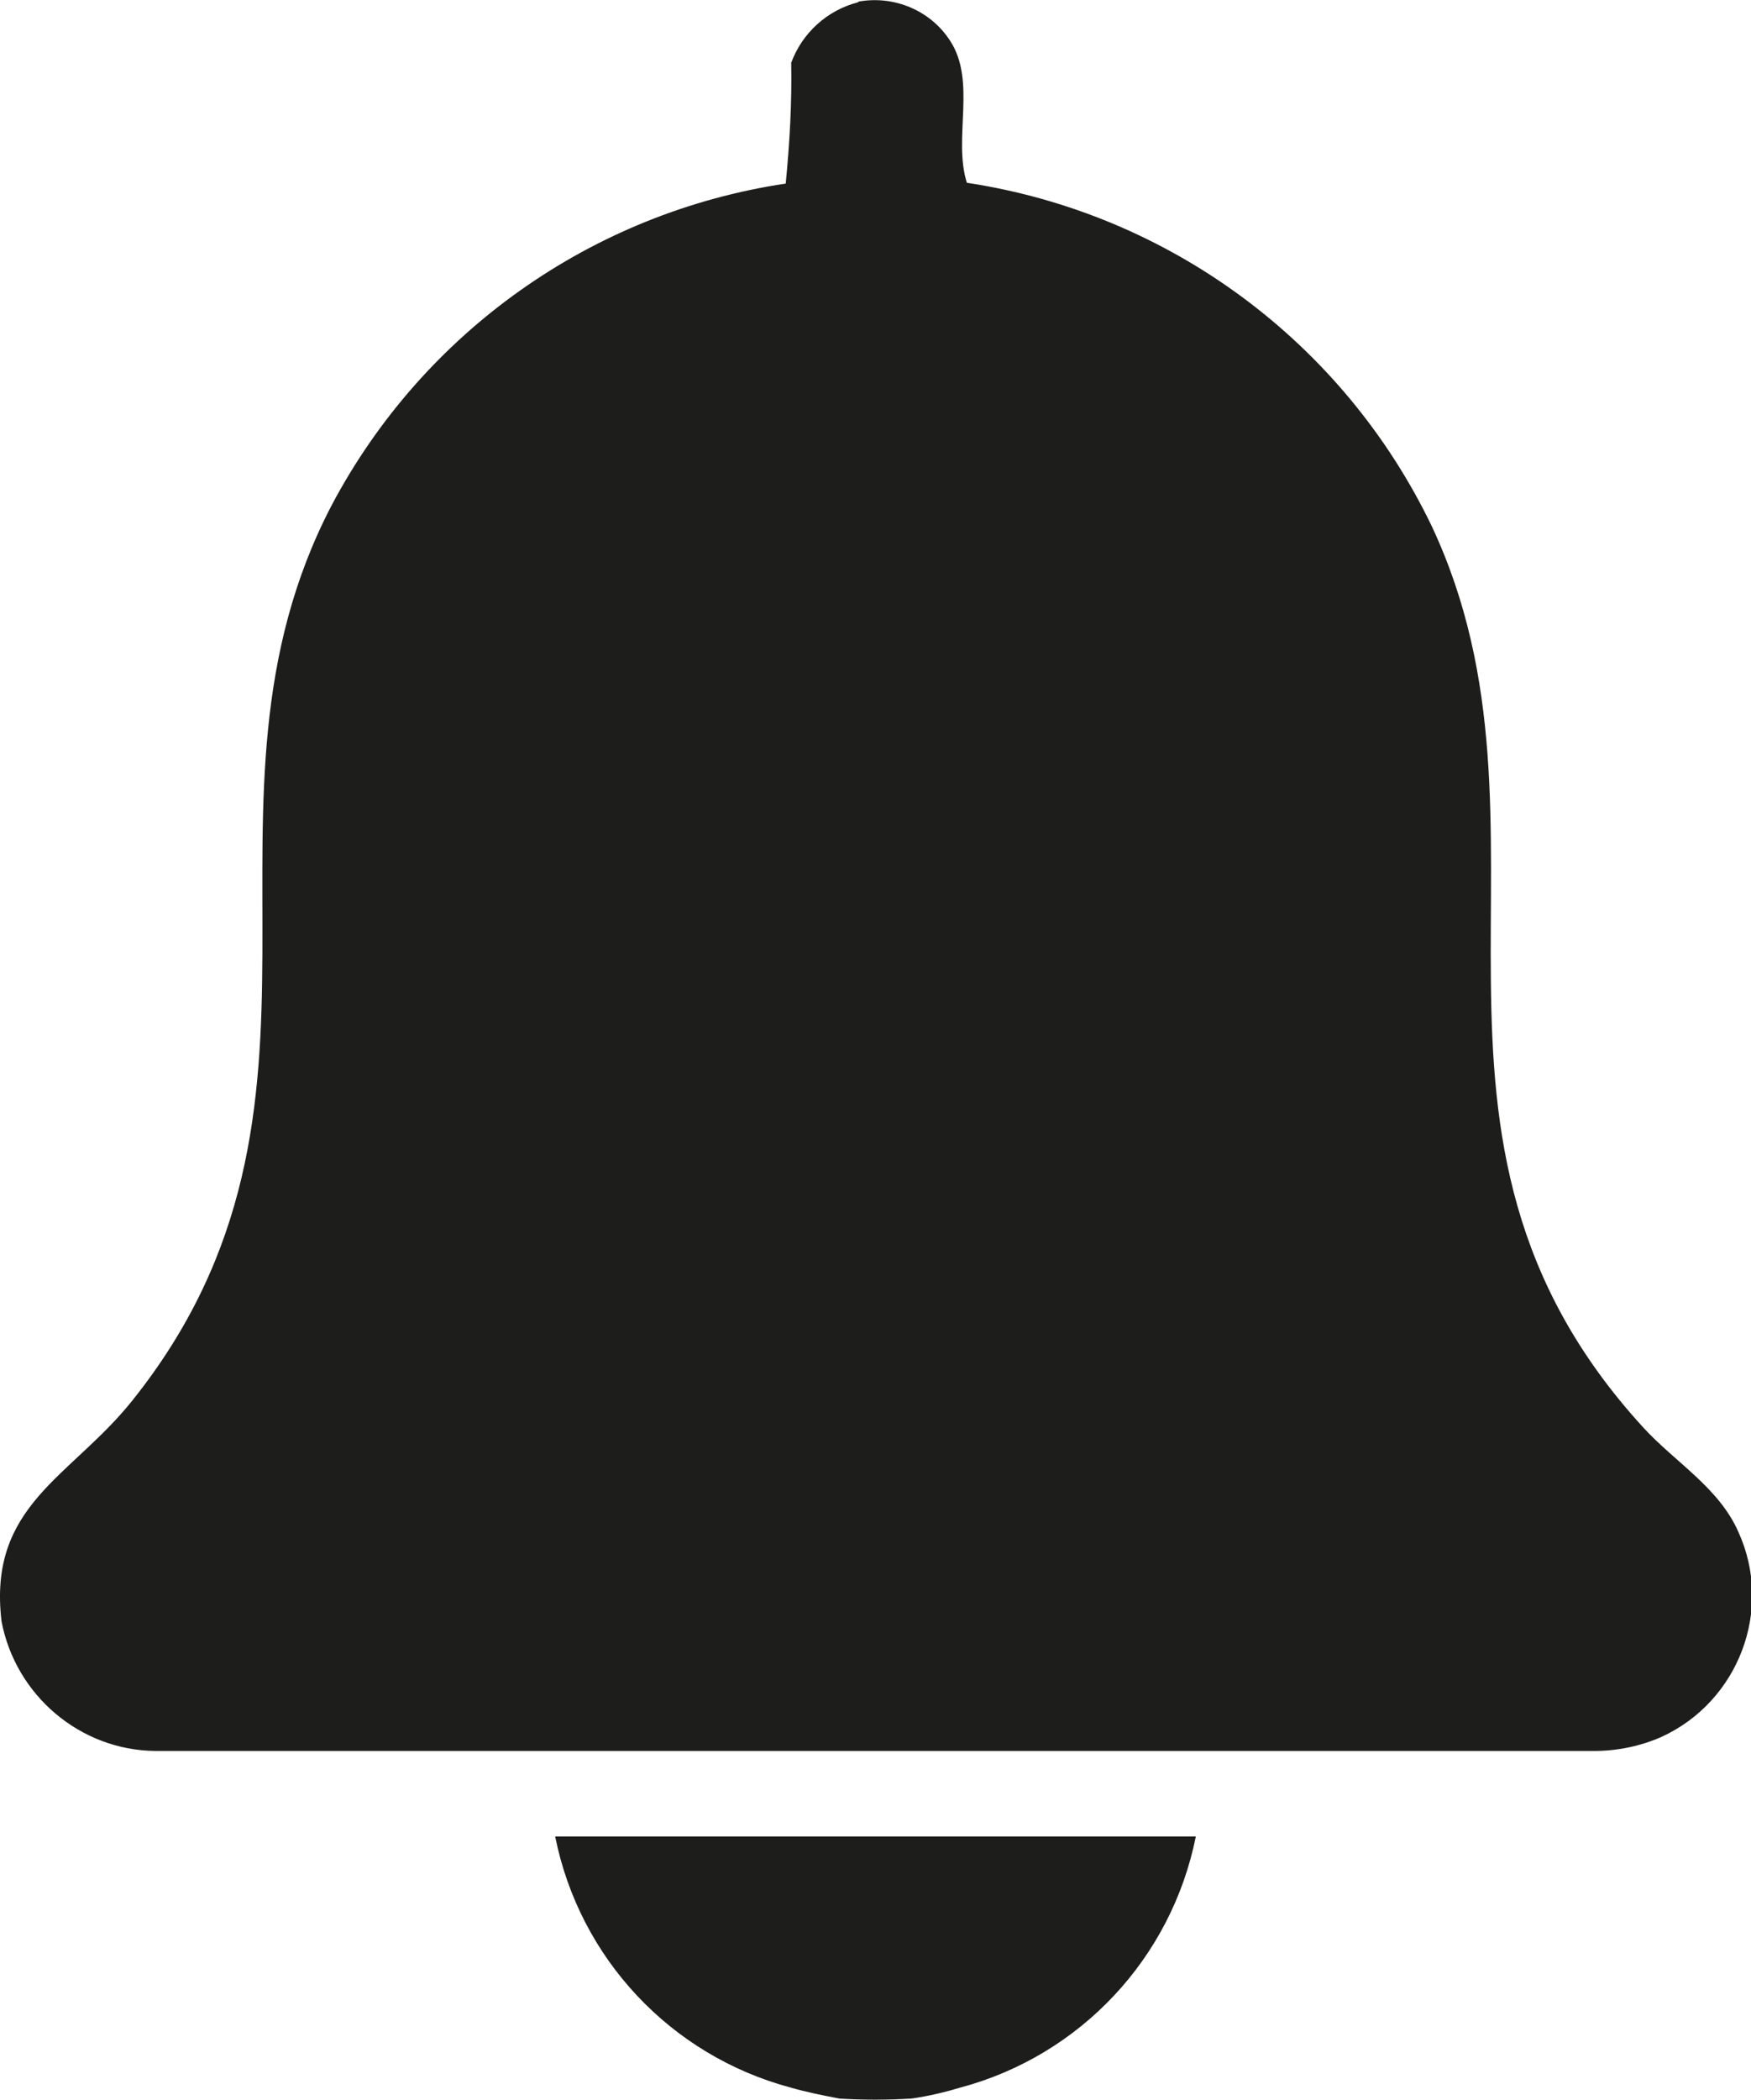 <?xml version="1.0" encoding="UTF-8"?>
<svg id="katman_2" data-name="katman 2" xmlns="http://www.w3.org/2000/svg" viewBox="0 0 22.33 26.77">
  <defs>
    <style>
      .cls-1 {
        fill: #1d1d1b;
      }
    </style>
  </defs>
  <g id="katman_1" data-name="katman 1">
    <g id="Group_5" data-name="Group 5">
      <path id="Path_6" data-name="Path 6" class="cls-1" d="M10.7,26.75c-.21-.04-.41-.08-.62-.14-1.53-.41-2.69-1.65-3-3.2h8.17c-.31,1.55-1.47,2.79-3,3.2-.2.06-.41.11-.62.14-.31.02-.63.02-.94,0"/>
      <path id="Path_7" data-name="Path 7" class="cls-1" d="M10.95.02c.45-.08.91.11,1.16.49.35.52.04,1.25.22,1.82,2.58.39,4.8,2.03,5.93,4.38,1.82,3.88-.71,7.76,2.69,11.48.41.45.97.77,1.22,1.34.45.99,0,2.16-.98,2.61-.27.12-.57.18-.86.18H1.98c-.96-.01-1.78-.71-1.96-1.65-.18-1.49.89-1.84,1.67-2.82,3.02-3.78.55-7.6,2.54-11.41,1.17-2.21,3.32-3.73,5.79-4.1.05-.51.08-1.03.07-1.54.14-.38.46-.67.85-.77"/>
    </g>
  </g>
</svg>